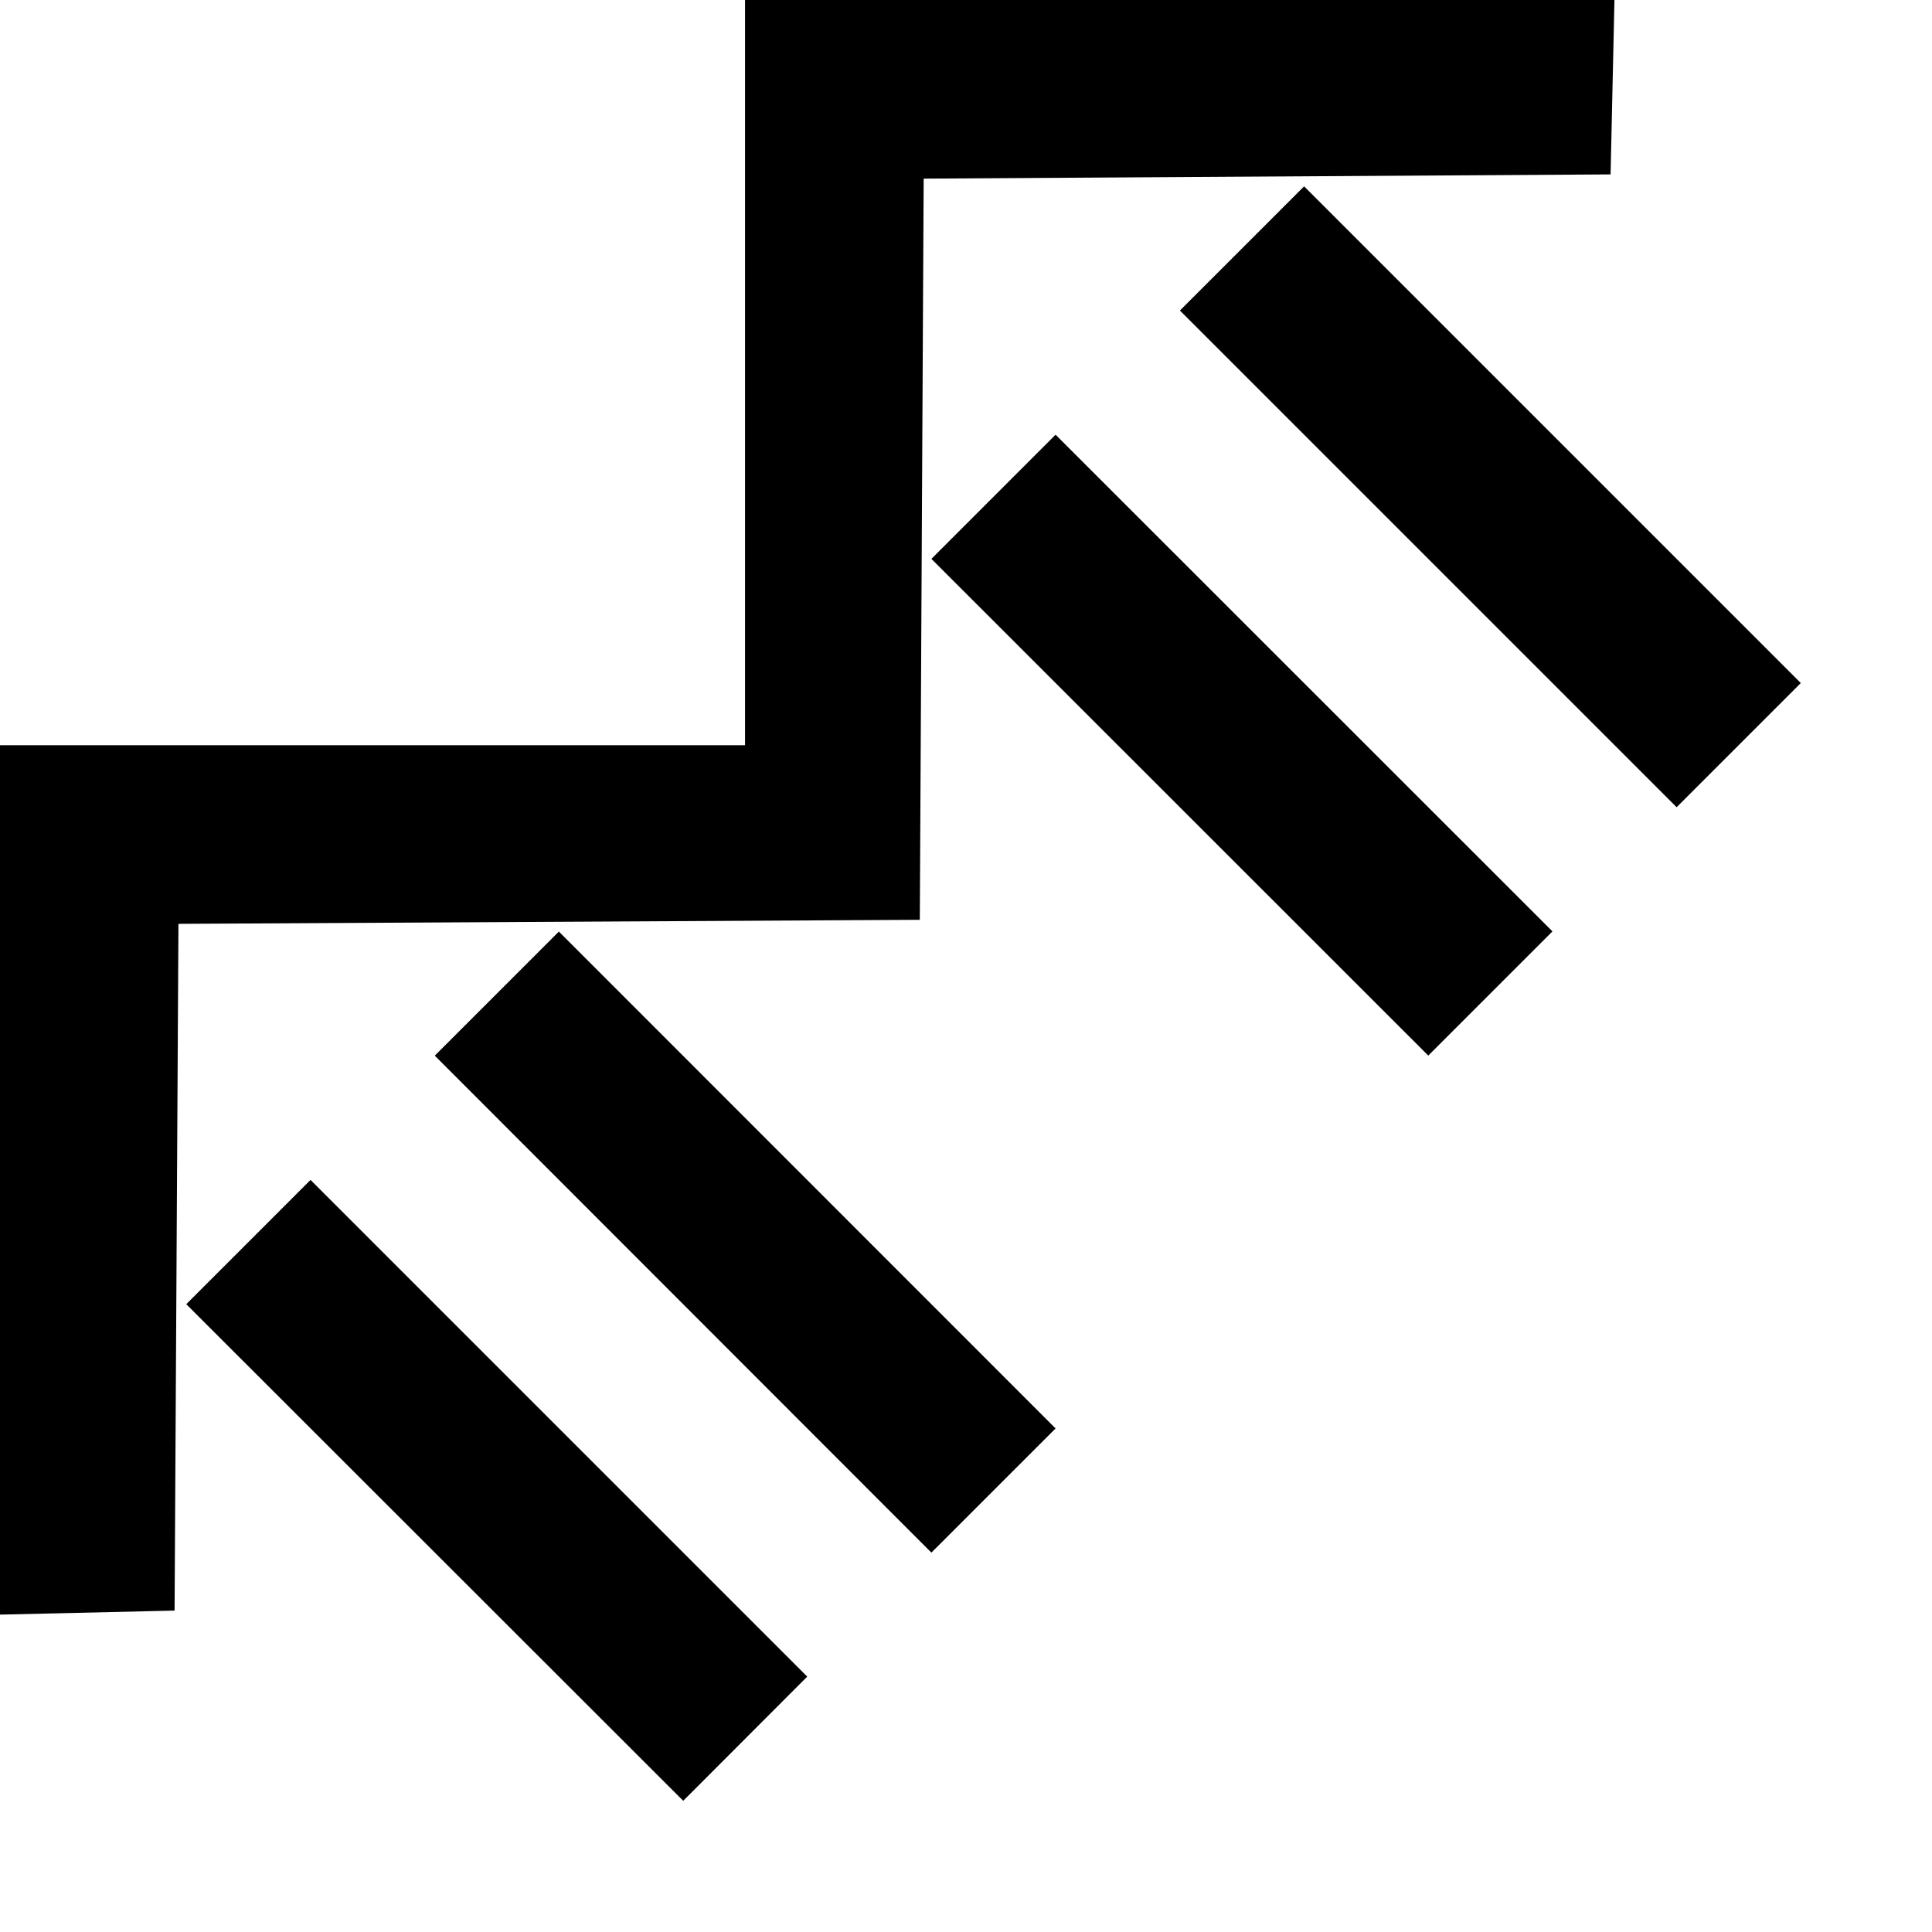 <svg xmlns="http://www.w3.org/2000/svg" version="1.0" width="11" height="11"><path d="M1.06 7.425l2.83 2.828.706-.707-2.828-2.828-.707.707zM2.475 6.01L5.303 8.84l.707-.707-2.828-2.829-.707.707zM5.303 3.182L8.132 6.01l.707-.707L6.01 2.475l-.707.707zM6.718 1.768l2.828 2.828.707-.707-2.828-2.828-.707.707z"/><path d="M0 4.243v4.95l.994-.023.022-3.91 4.221-.023.022-4.22L9.17.993 9.192 0h-4.95v4.243H0z"/></svg>